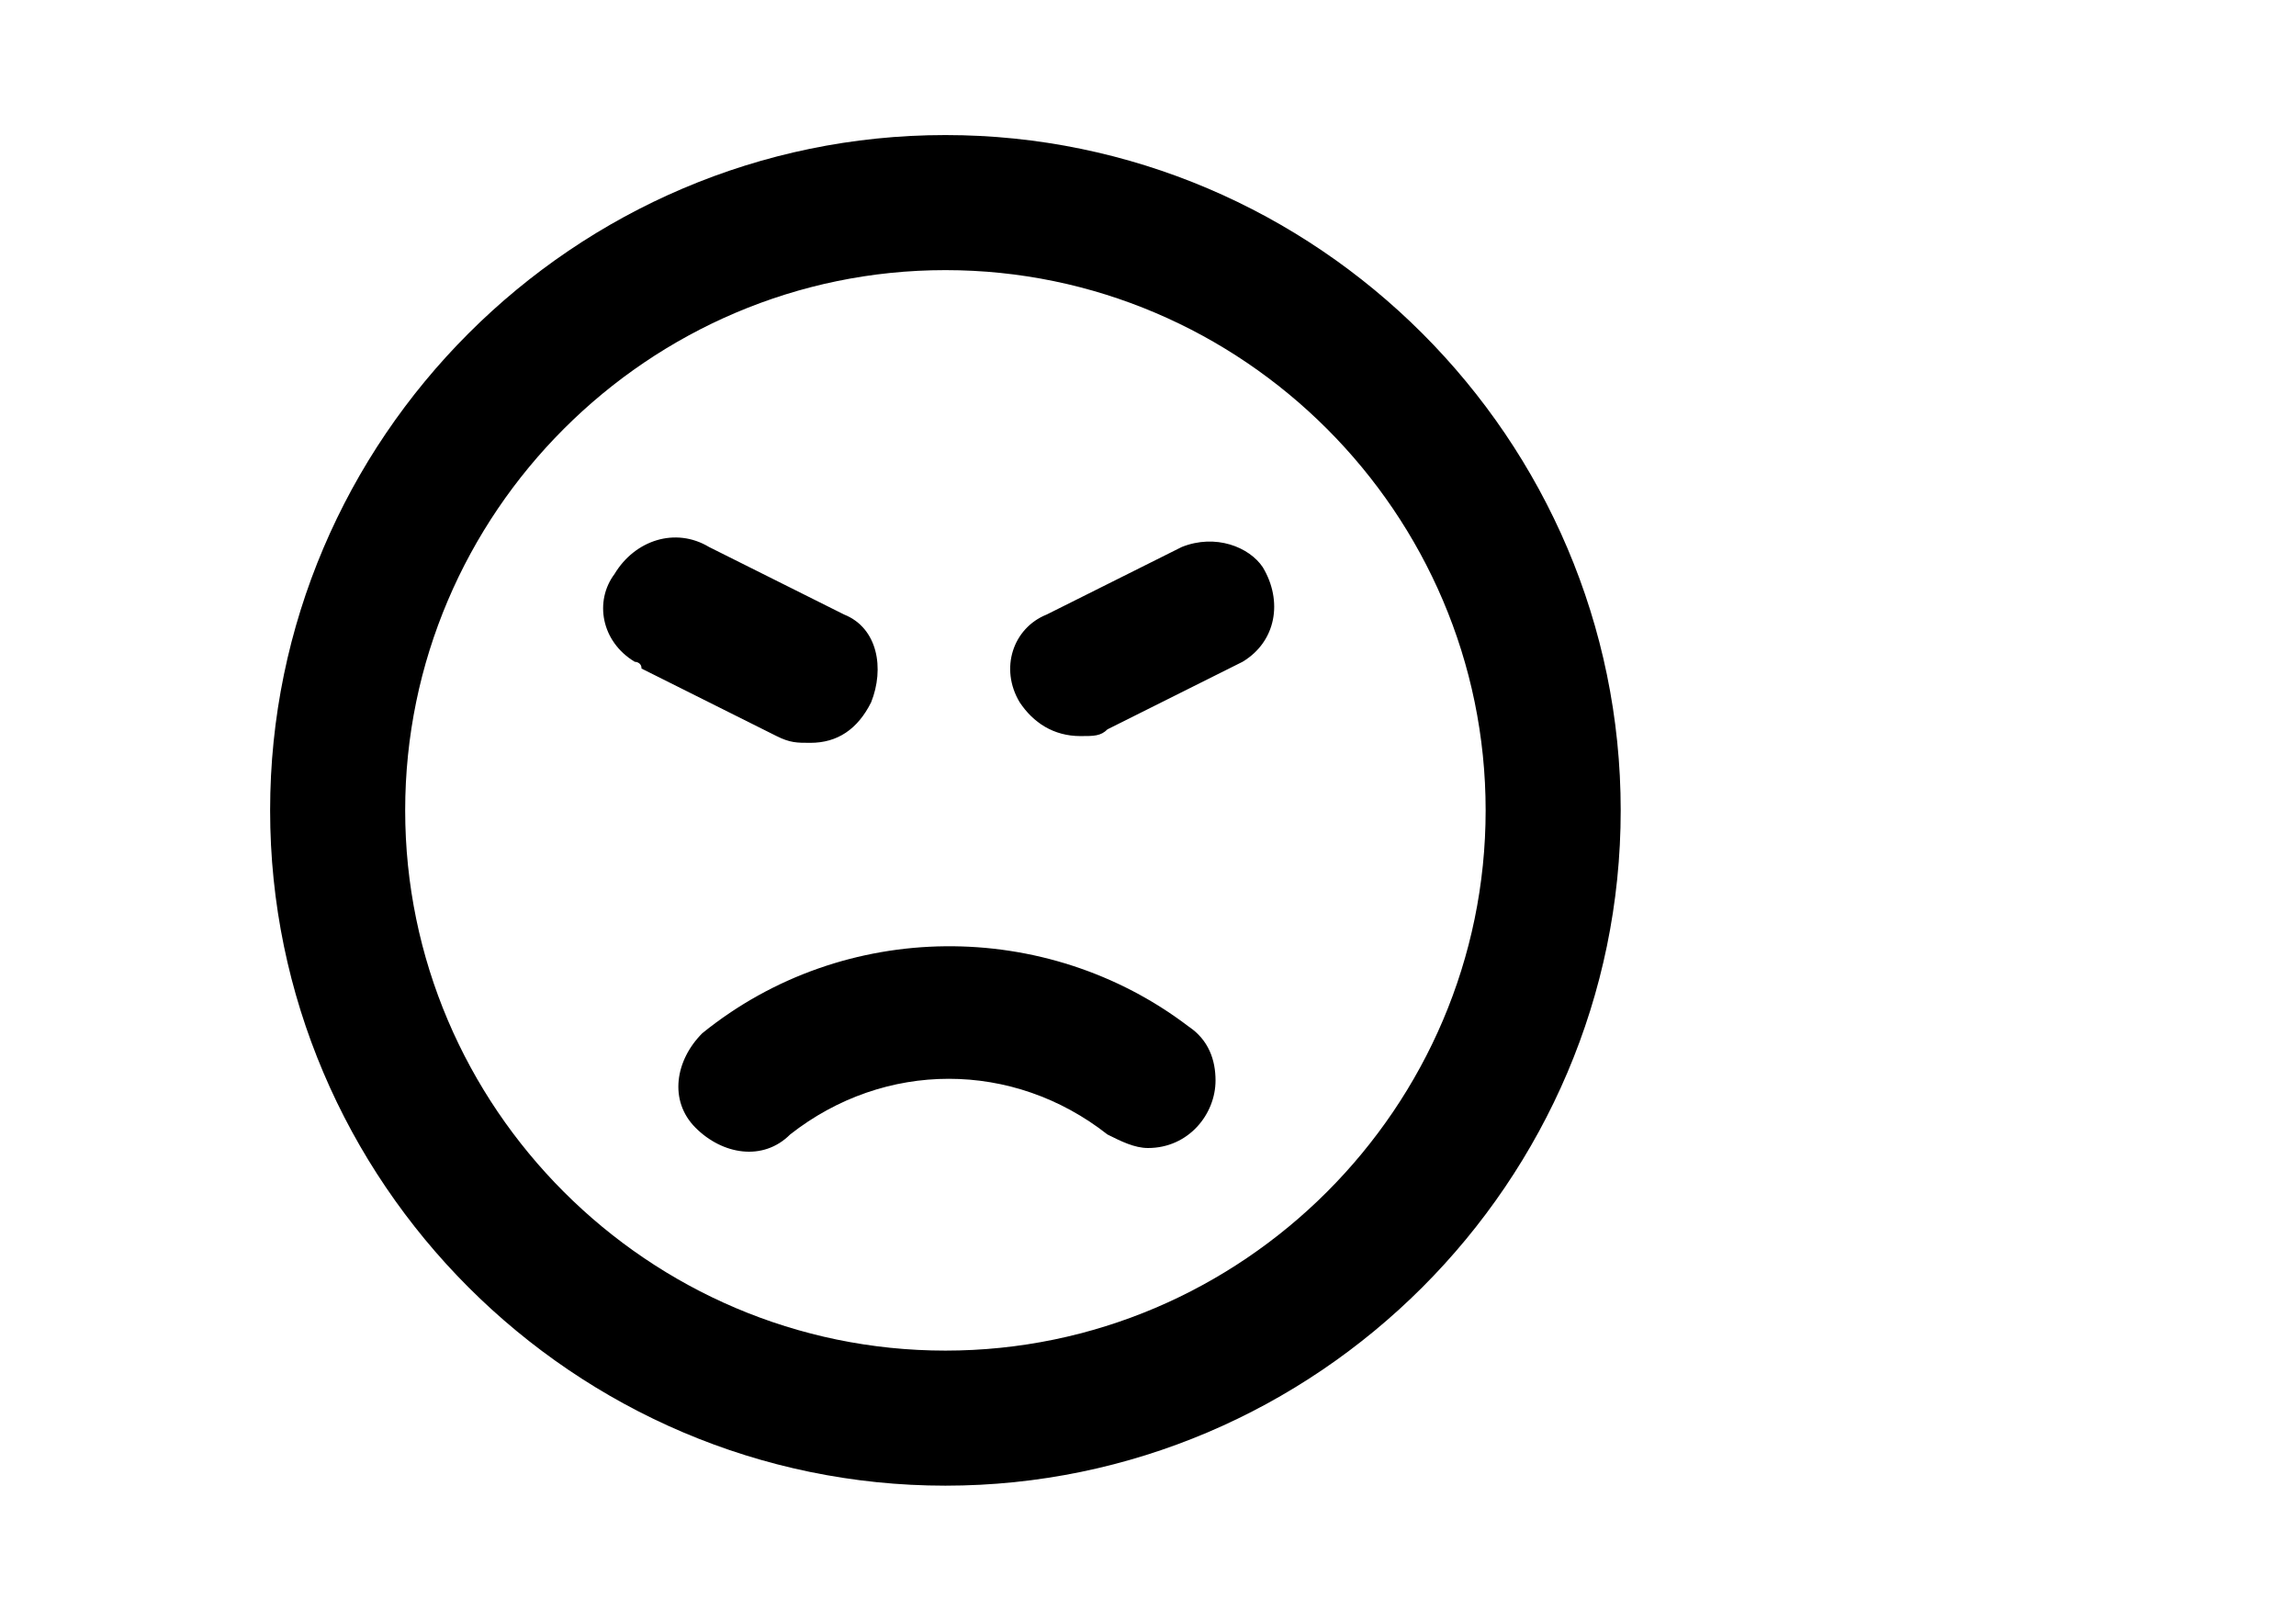 <?xml version="1.0" encoding="utf-8"?>
<!-- Generator: Adobe Illustrator 27.2.0, SVG Export Plug-In . SVG Version: 6.00 Build 0)  -->
<svg version="1.1" id="레이어_1" xmlns="http://www.w3.org/2000/svg" xmlns:xlink="http://www.w3.org/1999/xlink" x="0px"
	 y="0px" viewBox="-2 0 34 24" style="enable-background:new 0 0 24 24;" xml:space="preserve">
<path d="M10,11c0.4,0,0.7-0.2,0.9-0.6c0.2-0.5,0.1-1.1-0.4-1.3l-2-1C8,7.8,7.4,8,7.1,8.5C6.8,8.9,6.9,9.5,7.4,9.8c0,0,0.1,0,0.1,0.1
	l2,1C9.7,11,9.8,11,10,11z M12,2C6.5,2,2,6.5,2,12s4.5,10,10,10s10-4.5,10-10S17.5,2,12,2z M12,20c-4.4,0-8-3.6-8-8s3.6-8,8-8
	s8,3.6,8,8S16.4,20,12,20z M8.4,15.3c-0.4,0.4-0.5,1-0.1,1.4c0.4,0.4,1,0.5,1.4,0.1c0,0,0,0,0,0c1.4-1.1,3.3-1.1,4.7,0
	c0.2,0.1,0.4,0.2,0.6,0.2c0.6,0,1-0.5,1-1c0-0.3-0.1-0.6-0.4-0.8C13.5,13.6,10.5,13.6,8.4,15.3z M15.5,8.1l-2,1
	c-0.5,0.2-0.7,0.8-0.4,1.3c0.2,0.3,0.5,0.5,0.9,0.5c0.2,0,0.3,0,0.4-0.1l2-1c0.5-0.3,0.6-0.9,0.3-1.4C16.5,8.1,16,7.9,15.5,8.1z"/>
</svg>
